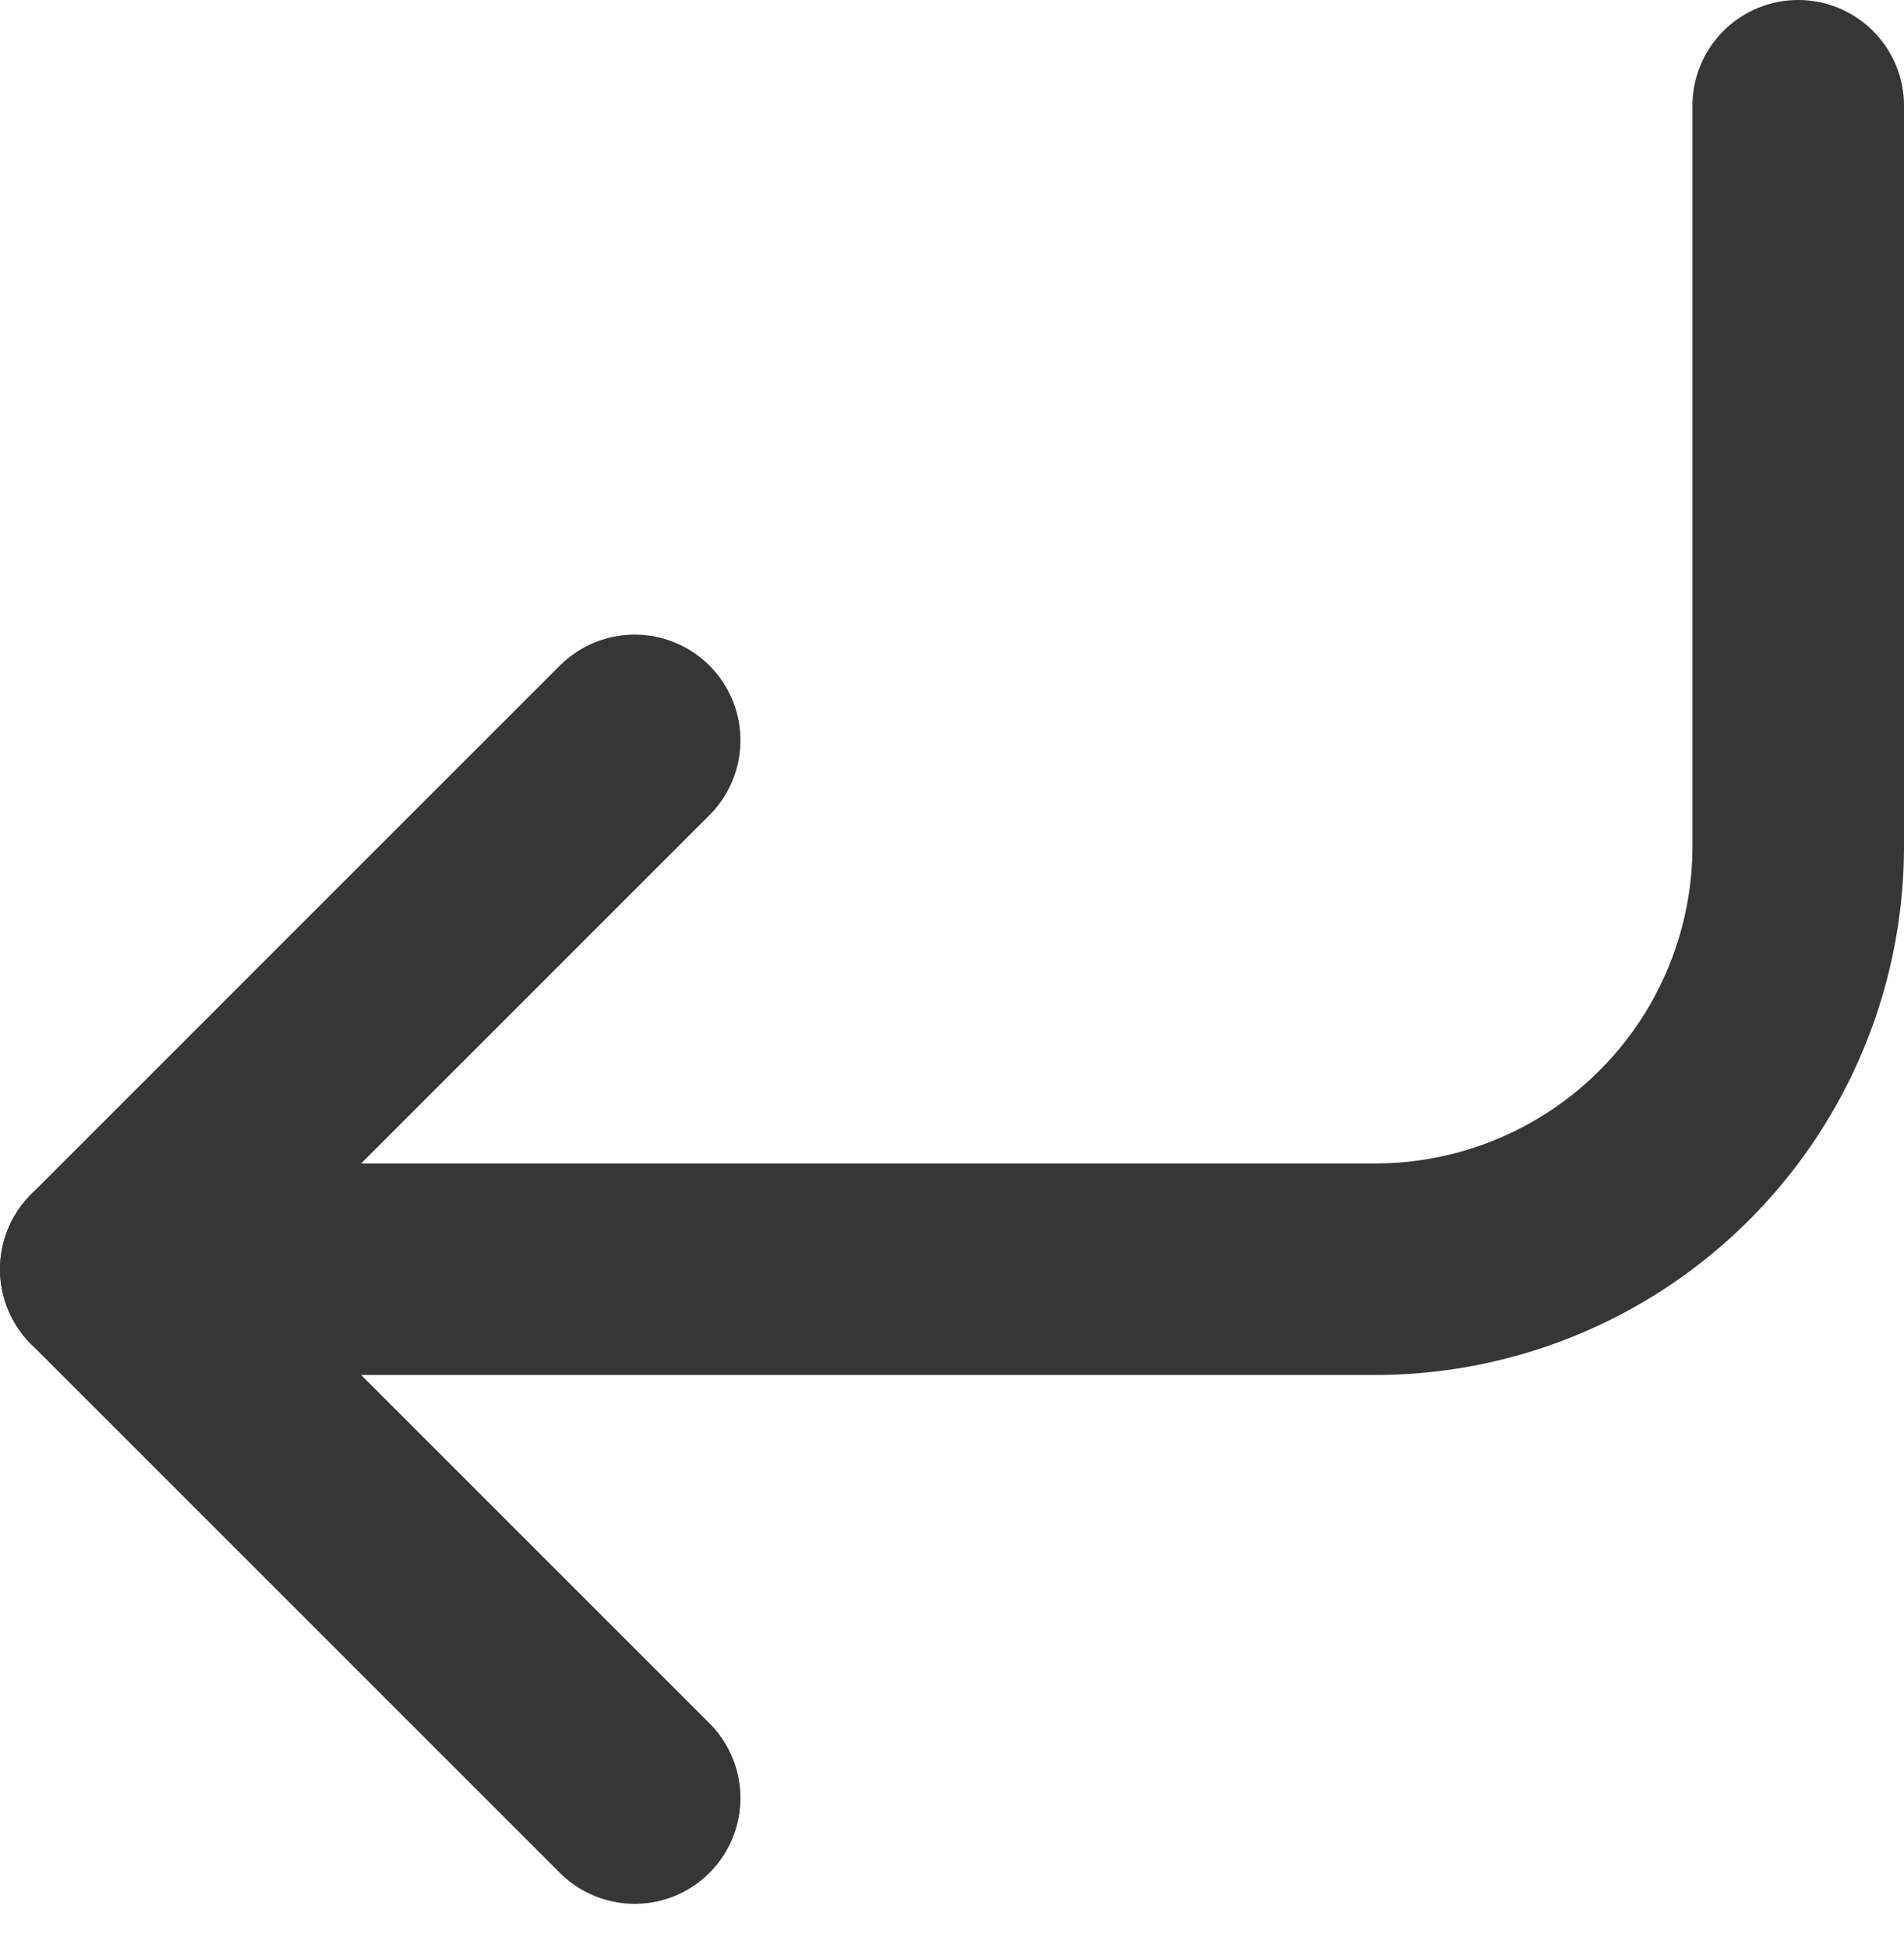 <svg xmlns="http://www.w3.org/2000/svg" width="18" height="18.414" viewBox="0 0 18 18.414">
  <g id="corner-down-left" transform="translate(-3 -3)">
    <path id="Path_76" data-name="Path 76" d="M9,10,4,15l5,5" fill="none" stroke="#363636" stroke-linecap="round" stroke-linejoin="round" stroke-width="2"/>
    <path id="Path_77" data-name="Path 77" d="M20,4v7a4,4,0,0,1-4,4H4" fill="none" stroke="#363636" stroke-linecap="round" stroke-linejoin="round" stroke-width="2"/>
  </g>
</svg>
